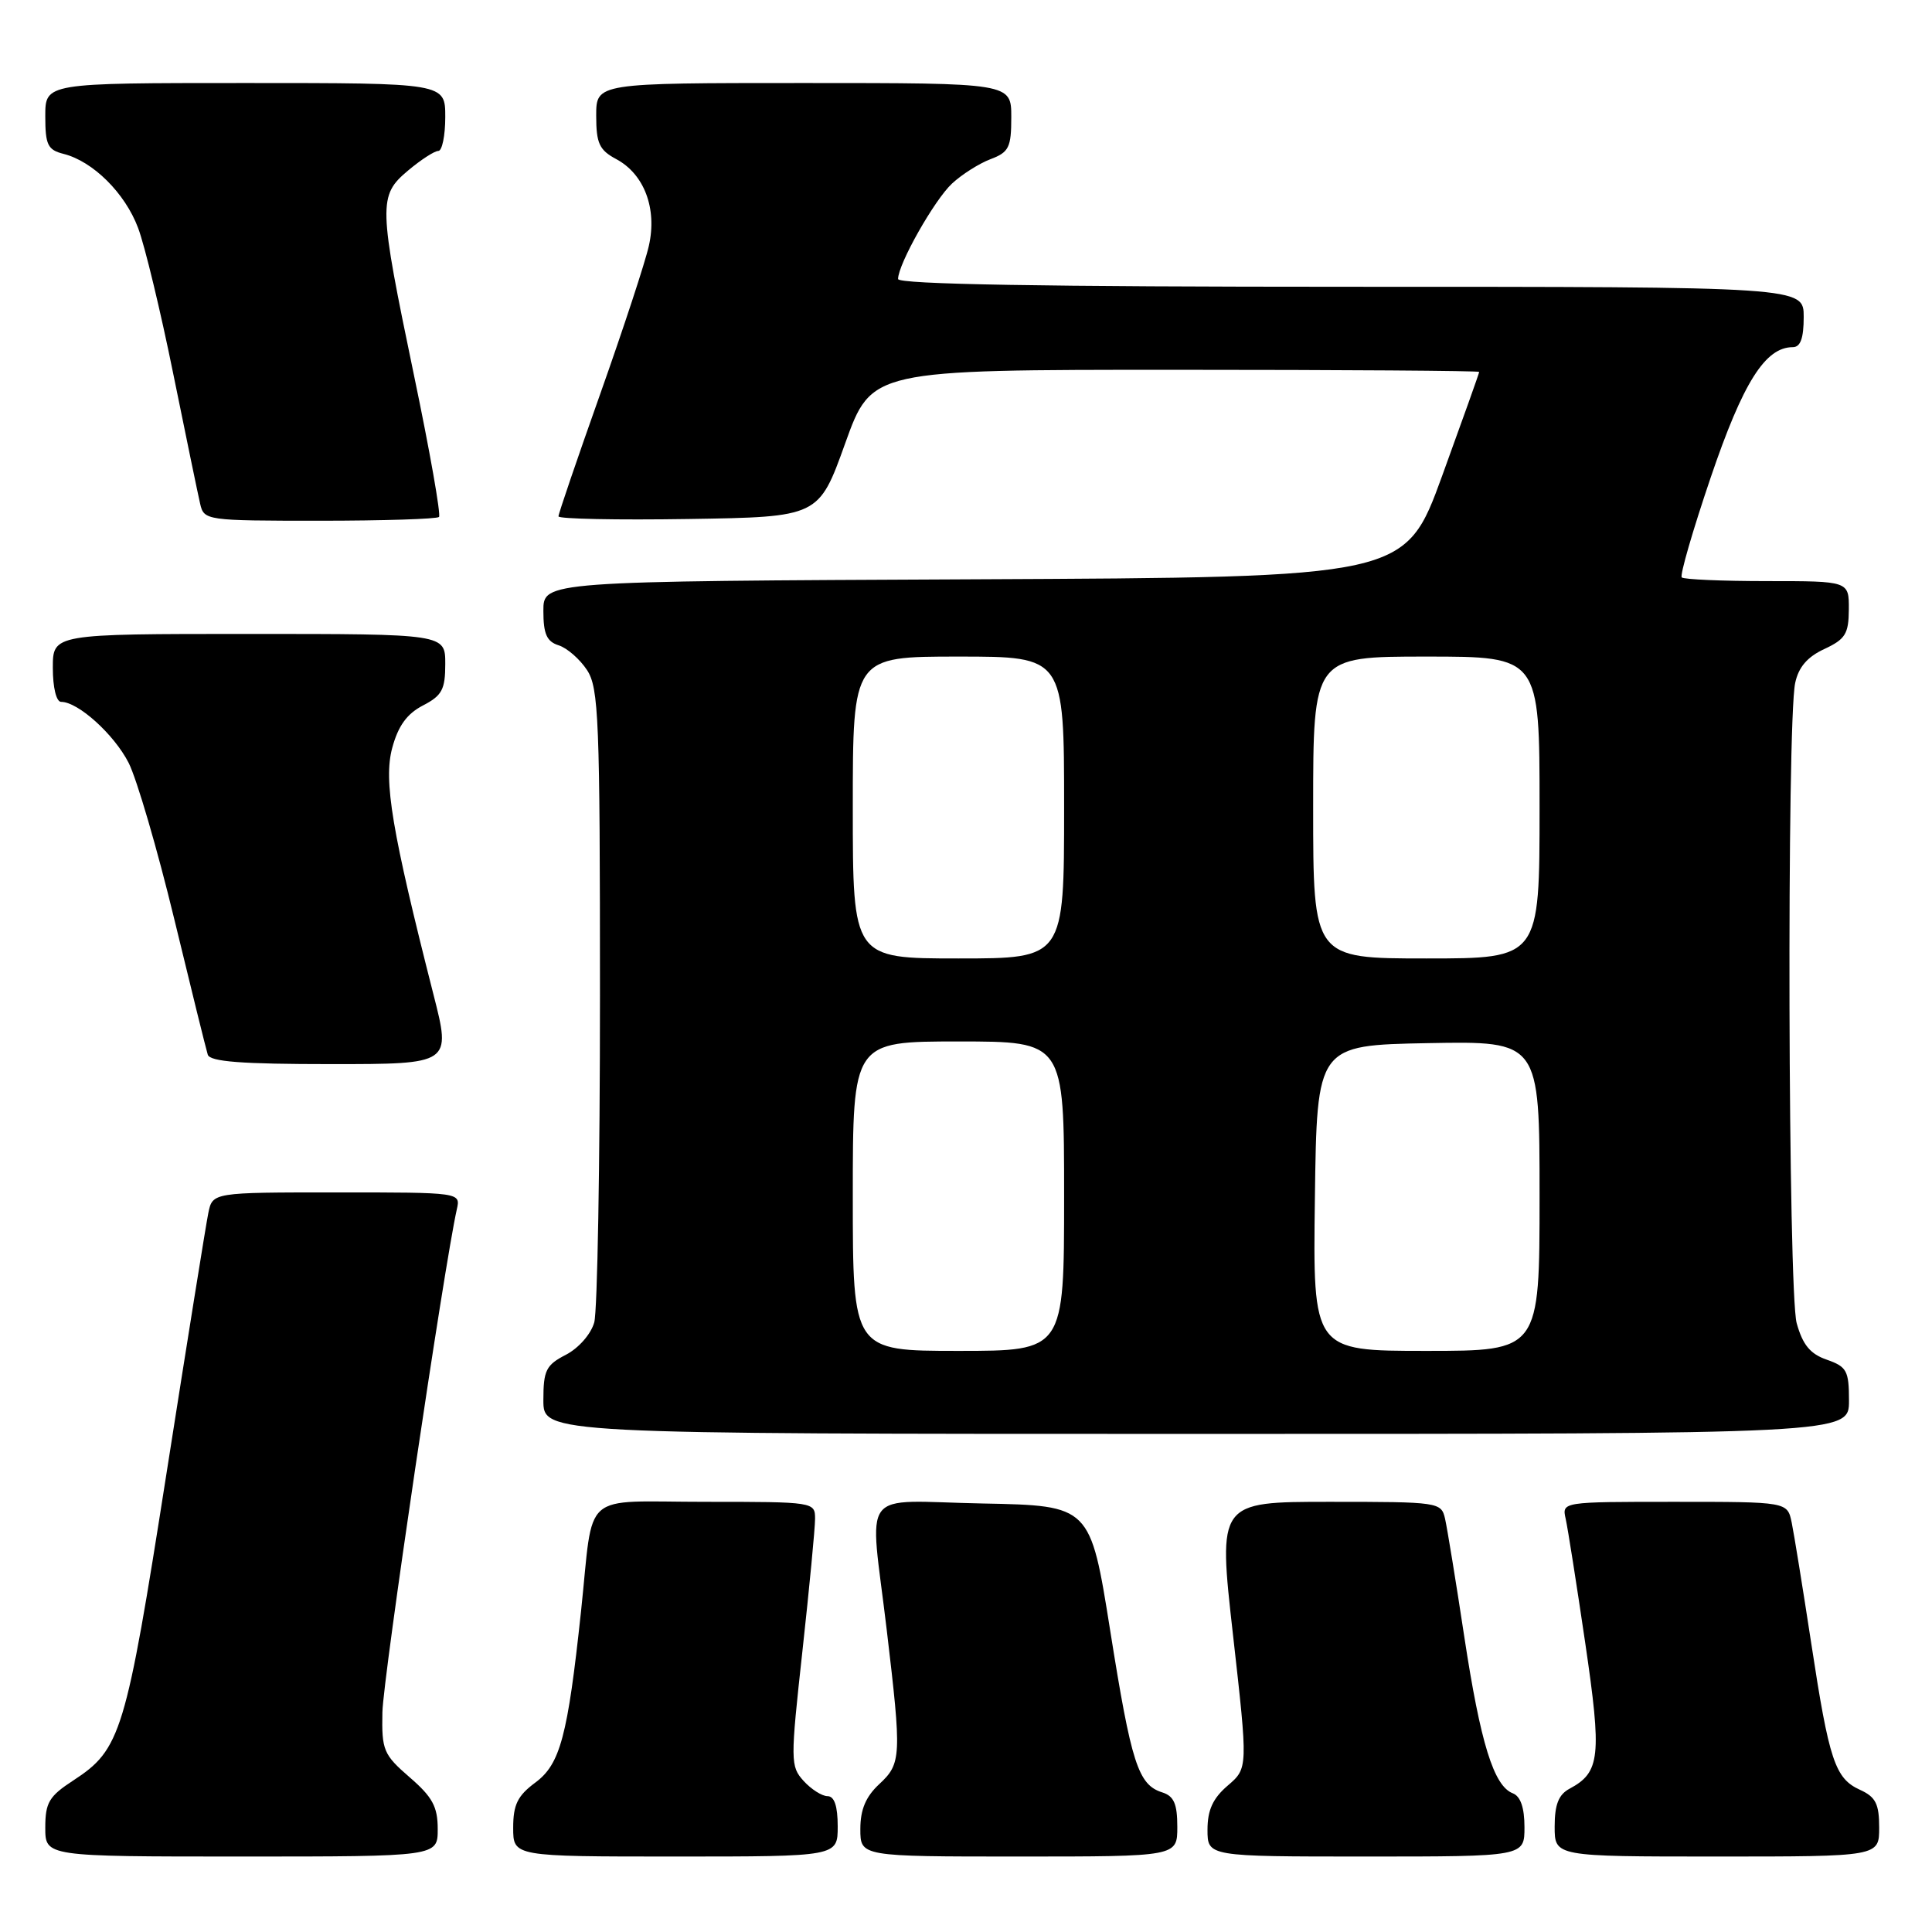 <?xml version="1.0" encoding="UTF-8" standalone="no"?>
<!DOCTYPE svg PUBLIC "-//W3C//DTD SVG 1.1//EN" "http://www.w3.org/Graphics/SVG/1.1/DTD/svg11.dtd" >
<svg xmlns="http://www.w3.org/2000/svg" xmlns:xlink="http://www.w3.org/1999/xlink" version="1.1" viewBox="0 0 256 256">
 <g >
 <path fill="currentColor"
d=" M 58.00 242.36 C 58.00 239.39 57.30 238.11 54.28 235.50 C 50.81 232.49 50.57 231.92 50.67 226.89 C 50.75 222.42 58.86 167.67 60.53 160.25 C 61.04 158.00 61.04 158.00 44.60 158.00 C 28.16 158.00 28.16 158.00 27.60 160.75 C 27.29 162.26 24.79 177.84 22.04 195.37 C 16.65 229.73 16.02 231.80 9.71 235.92 C 6.50 238.01 6.00 238.85 6.00 242.17 C 6.00 246.00 6.00 246.00 32.00 246.00 C 58.00 246.00 58.00 246.00 58.00 242.36 Z  M 111.00 242.00 C 111.00 239.32 110.56 238.00 109.65 238.00 C 108.92 238.00 107.49 237.09 106.48 235.98 C 104.73 234.04 104.72 233.38 106.33 218.73 C 107.25 210.35 108.00 202.49 108.00 201.25 C 108.00 199.02 107.87 199.00 93.52 199.00 C 76.73 199.00 78.72 197.26 76.99 213.50 C 75.22 230.08 74.23 233.77 70.92 236.21 C 68.58 237.95 68.00 239.13 68.00 242.19 C 68.00 246.00 68.00 246.00 89.50 246.00 C 111.00 246.00 111.00 246.00 111.00 242.00 Z  M 156.00 242.07 C 156.00 239.01 155.55 237.99 154.00 237.50 C 150.81 236.49 149.91 233.69 147.11 216.08 C 144.47 199.50 144.47 199.50 130.23 199.22 C 113.58 198.90 115.22 196.75 117.50 216.00 C 119.49 232.76 119.44 233.68 116.50 236.41 C 114.72 238.07 114.00 239.77 114.00 242.36 C 114.00 246.00 114.00 246.00 135.00 246.00 C 156.00 246.00 156.00 246.00 156.00 242.07 Z  M 202.00 242.11 C 202.00 239.52 201.48 238.02 200.45 237.62 C 197.93 236.65 196.17 230.97 194.02 216.84 C 192.91 209.50 191.76 202.49 191.48 201.25 C 190.97 199.04 190.69 199.00 176.17 199.00 C 161.39 199.00 161.39 199.00 163.38 216.64 C 165.37 234.29 165.37 234.29 162.68 236.60 C 160.71 238.29 160.00 239.84 160.00 242.45 C 160.00 246.00 160.00 246.00 181.00 246.00 C 202.00 246.00 202.00 246.00 202.00 242.11 Z  M 249.00 242.16 C 249.00 239.03 248.54 238.11 246.48 237.17 C 243.15 235.66 242.37 233.32 239.99 217.69 C 238.88 210.43 237.72 203.26 237.41 201.75 C 236.84 199.00 236.84 199.00 221.90 199.00 C 206.96 199.00 206.96 199.00 207.46 201.25 C 207.74 202.49 208.90 209.88 210.05 217.69 C 212.26 232.73 212.04 234.84 207.98 237.01 C 206.52 237.79 206.00 239.11 206.00 242.04 C 206.00 246.00 206.00 246.00 227.50 246.00 C 249.00 246.00 249.00 246.00 249.00 242.16 Z  M 245.00 185.60 C 245.00 181.63 244.71 181.10 242.07 180.17 C 239.86 179.41 238.87 178.20 238.07 175.33 C 236.93 171.20 236.74 95.84 237.87 90.50 C 238.31 88.41 239.48 87.04 241.73 86.00 C 244.52 84.70 244.96 83.99 244.98 80.75 C 245.00 77.00 245.00 77.00 234.17 77.00 C 228.21 77.00 223.11 76.78 222.84 76.51 C 222.57 76.24 224.30 70.27 226.68 63.26 C 230.96 50.67 233.90 46.00 237.56 46.00 C 238.57 46.00 239.00 44.82 239.00 42.00 C 239.00 38.00 239.00 38.00 179.00 38.00 C 138.38 38.00 119.00 37.67 119.00 36.97 C 119.00 35.00 123.81 26.49 126.15 24.32 C 127.44 23.12 129.74 21.66 131.25 21.09 C 133.69 20.17 134.00 19.54 134.00 15.52 C 134.00 11.00 134.00 11.00 106.50 11.00 C 79.00 11.00 79.00 11.00 79.00 15.33 C 79.00 19.00 79.41 19.88 81.65 21.08 C 85.37 23.07 87.09 27.64 85.98 32.56 C 85.50 34.73 82.60 43.54 79.55 52.15 C 76.50 60.75 74.00 68.07 74.00 68.42 C 74.00 68.76 81.76 68.92 91.24 68.77 C 108.49 68.50 108.49 68.50 111.99 58.75 C 115.49 49.00 115.49 49.00 155.75 49.00 C 177.89 49.00 196.00 49.13 196.00 49.28 C 196.00 49.44 193.79 55.63 191.10 63.03 C 186.20 76.50 186.20 76.50 129.10 76.76 C 72.00 77.02 72.00 77.02 72.00 80.94 C 72.00 84.00 72.44 85.01 74.03 85.51 C 75.14 85.86 76.83 87.34 77.78 88.78 C 79.34 91.16 79.50 95.26 79.50 131.96 C 79.50 154.26 79.16 173.73 78.74 175.23 C 78.30 176.78 76.68 178.63 74.99 179.51 C 72.35 180.87 72.00 181.57 72.00 185.53 C 72.00 190.00 72.00 190.00 158.50 190.00 C 245.00 190.00 245.00 190.00 245.00 185.60 Z  M 57.43 131.75 C 51.93 110.15 50.80 103.44 51.97 99.11 C 52.76 96.18 53.92 94.58 56.04 93.48 C 58.57 92.17 59.00 91.37 59.00 87.97 C 59.00 84.00 59.00 84.00 33.00 84.00 C 7.00 84.00 7.00 84.00 7.00 88.50 C 7.00 91.10 7.46 93.00 8.10 93.00 C 10.35 93.00 15.11 97.30 17.04 101.07 C 18.13 103.22 20.85 112.52 23.08 121.74 C 25.31 130.96 27.31 139.06 27.53 139.75 C 27.83 140.68 32.00 141.00 43.86 141.00 C 59.79 141.00 59.79 141.00 57.43 131.75 Z  M 58.17 68.50 C 58.44 68.22 56.96 59.79 54.86 49.75 C 50.14 27.07 50.10 25.93 54.08 22.59 C 55.77 21.17 57.57 20.00 58.08 20.00 C 58.58 20.00 59.00 17.98 59.00 15.50 C 59.00 11.00 59.00 11.00 32.50 11.00 C 6.00 11.00 6.00 11.00 6.00 15.39 C 6.00 19.20 6.32 19.86 8.42 20.39 C 12.32 21.37 16.58 25.60 18.30 30.21 C 19.19 32.57 21.28 41.25 22.95 49.50 C 24.63 57.75 26.23 65.51 26.52 66.75 C 27.03 68.96 27.29 69.00 42.35 69.00 C 50.78 69.00 57.89 68.77 58.17 68.50 Z  M 113.00 158.50 C 113.00 138.00 113.00 138.00 127.00 138.00 C 141.00 138.00 141.00 138.00 141.00 158.50 C 141.00 179.00 141.00 179.00 127.00 179.00 C 113.00 179.00 113.00 179.00 113.00 158.50 Z  M 174.23 158.75 C 174.50 138.50 174.50 138.50 189.25 138.22 C 204.00 137.95 204.00 137.95 204.00 158.47 C 204.00 179.00 204.00 179.00 188.98 179.00 C 173.96 179.00 173.96 179.00 174.23 158.75 Z  M 113.00 107.00 C 113.00 87.00 113.00 87.00 127.00 87.00 C 141.00 87.00 141.00 87.00 141.00 107.00 C 141.00 127.00 141.00 127.00 127.00 127.00 C 113.00 127.00 113.00 127.00 113.00 107.00 Z  M 174.00 107.00 C 174.00 87.00 174.00 87.00 189.00 87.00 C 204.00 87.00 204.00 87.00 204.00 107.00 C 204.00 127.00 204.00 127.00 189.00 127.00 C 174.00 127.00 174.00 127.00 174.00 107.00 Z "/>
</g>
</svg>